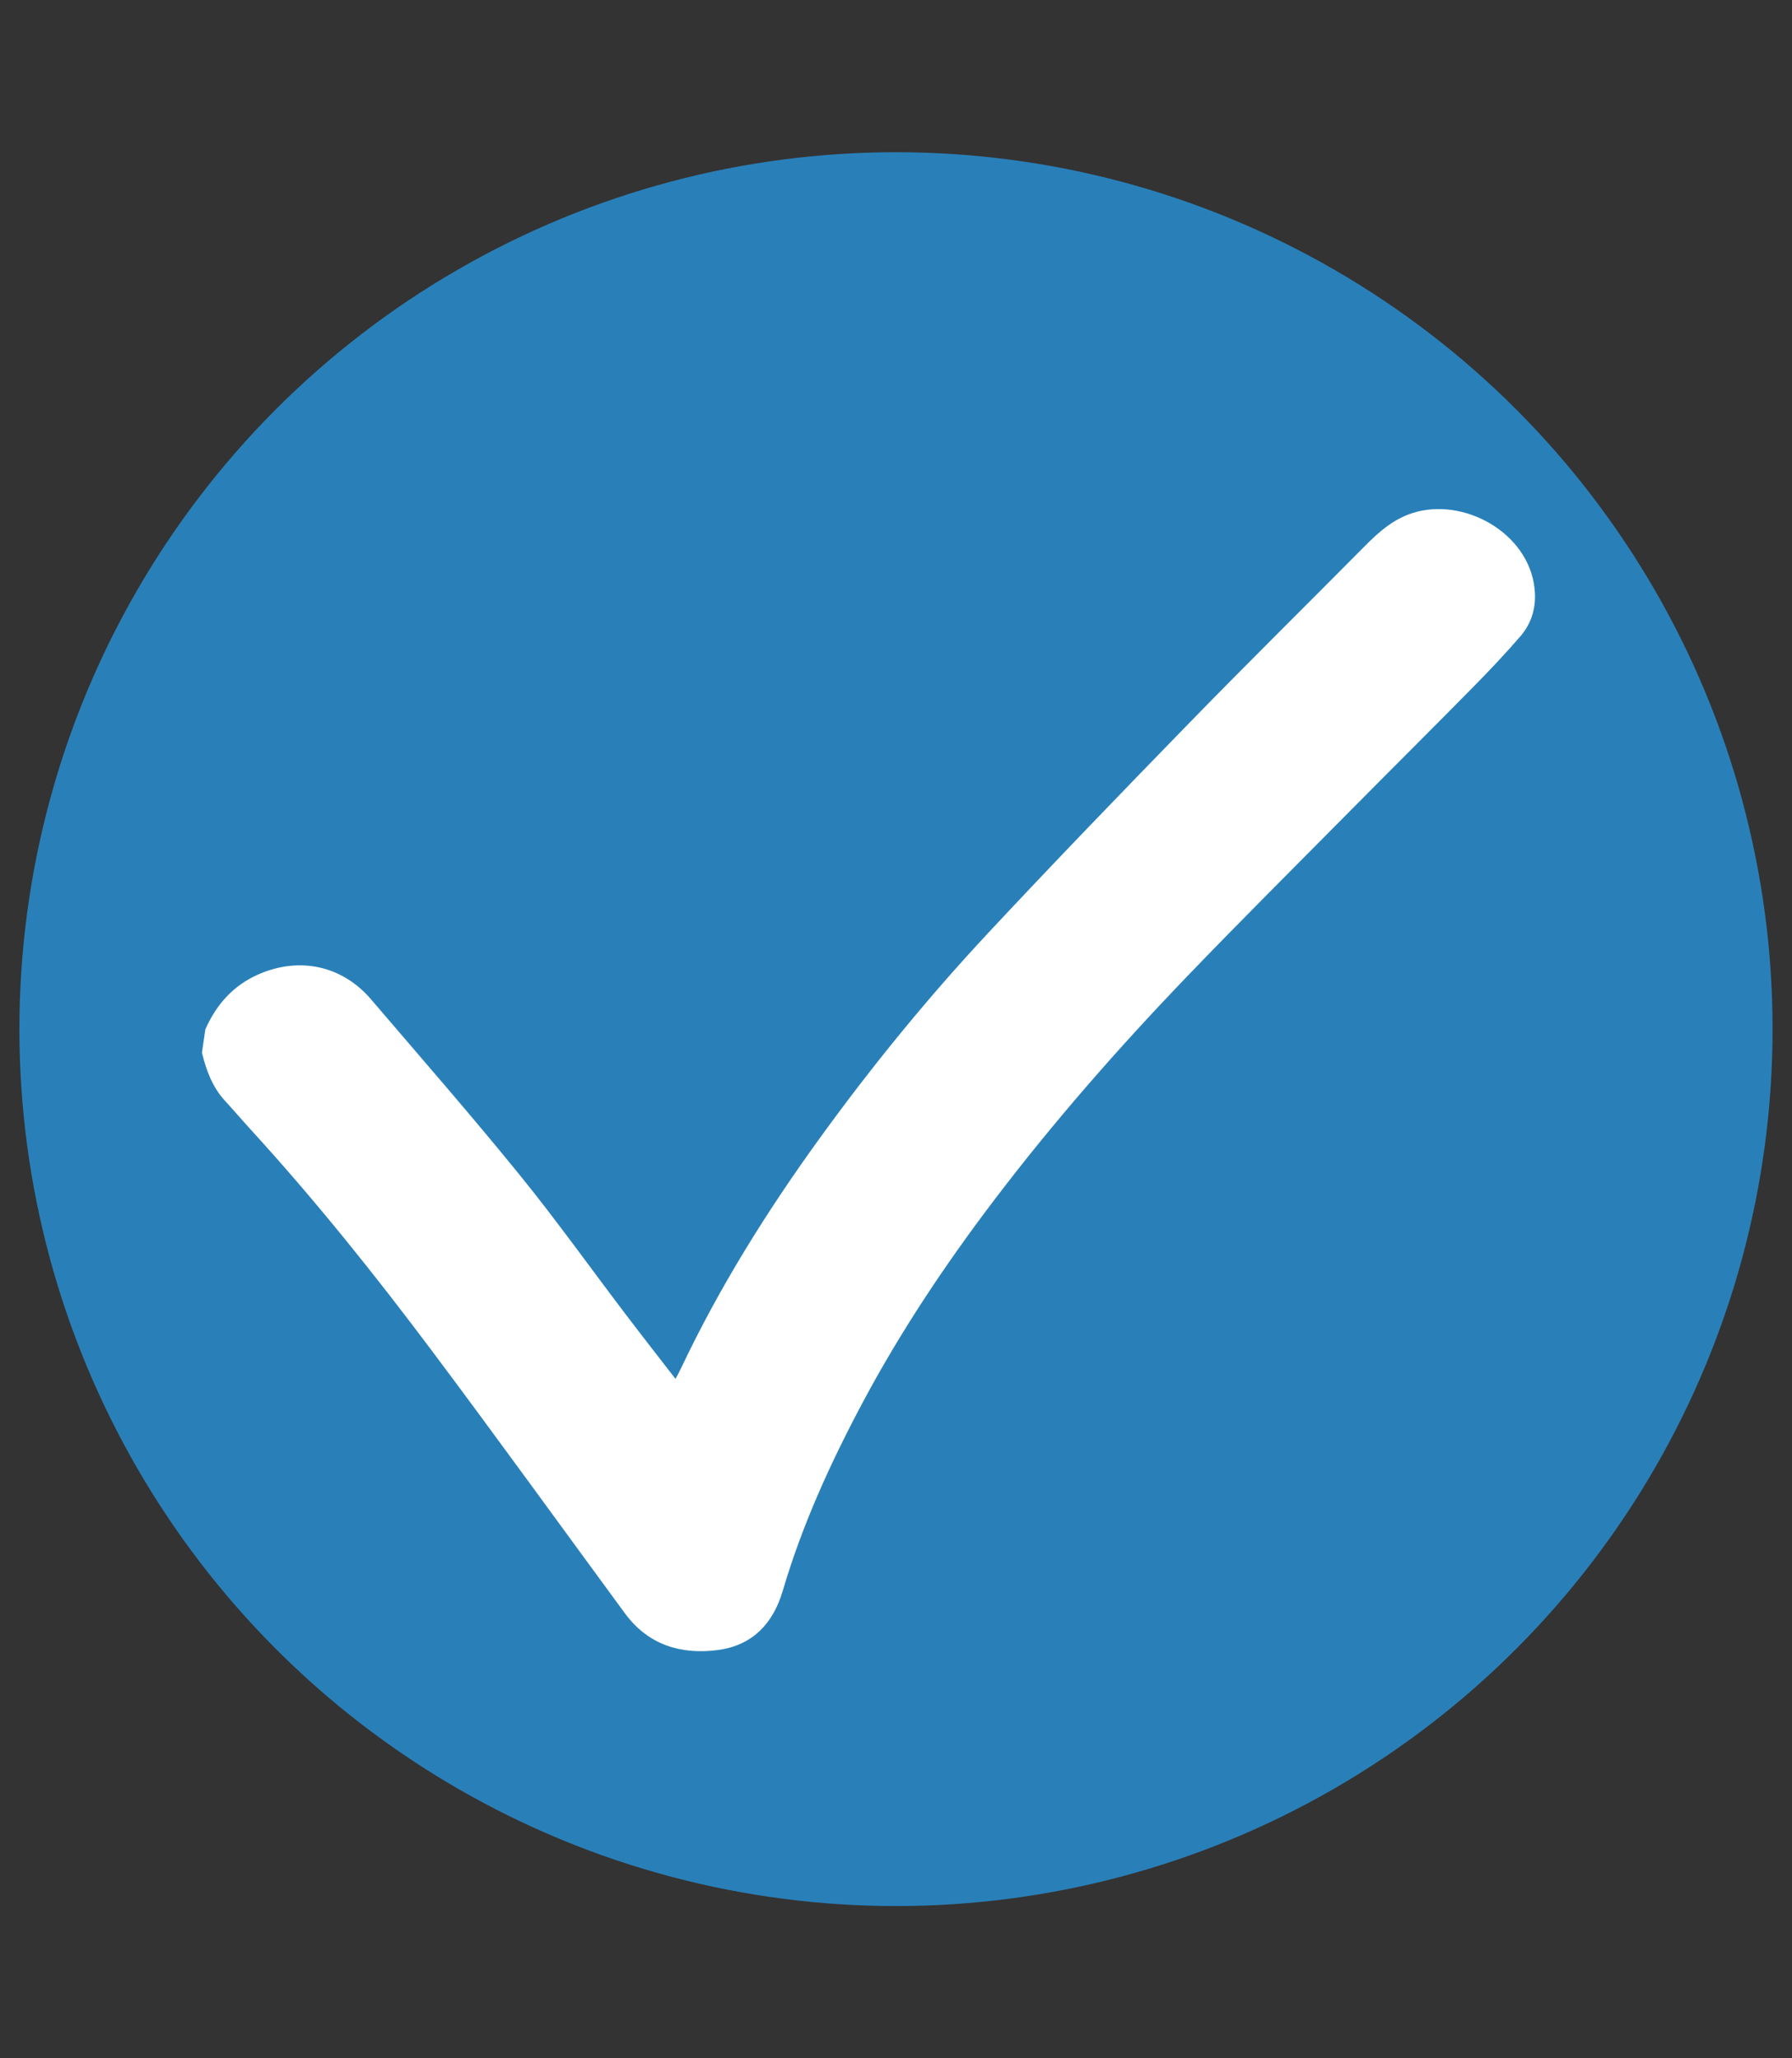 <?xml version="1.0" encoding="utf-8"?>
<!-- Generator: Adobe Illustrator 17.0.0, SVG Export Plug-In . SVG Version: 6.00 Build 0)  -->
<!DOCTYPE svg PUBLIC "-//W3C//DTD SVG 1.1//EN" "http://www.w3.org/Graphics/SVG/1.1/DTD/svg11.dtd">
<svg version="1.1" id="Laag_1" xmlns="http://www.w3.org/2000/svg" xmlns:xlink="http://www.w3.org/1999/xlink" x="0px" y="0px"
	 width="172.745px" height="198.337px" viewBox="0 0 172.745 198.337" enable-background="new 0 0 172.745 198.337"
	 xml:space="preserve">
<rect x="0" y="0" width="172.745" height="198.337" fill="#333333" stroke="none"/>
<circle fill="#2980B9" cx="86.372" cy="99.169" r="84.5"/>
<g id="ZncvJy.tif">
	<g>
		<path fill="#FFFFFF" stroke="#FFFFFF" stroke-miterlimit="10" d="M20.28,99.331c1.015-2.261,2.553-3.993,4.875-4.999
			c3.726-1.615,7.591-0.797,10.231,2.29c4.782,5.593,9.628,11.136,14.268,16.845c3.573,4.396,6.865,9.021,10.297,13.533
			c1.714,2.254,3.461,4.482,5.238,6.781c0.273-0.512,0.619-1.099,0.909-1.712c3.695-7.805,8.258-15.091,13.311-22.073
			c5.011-6.924,10.416-13.543,16.247-19.787c6.413-6.867,12.945-13.624,19.502-20.355c5.535-5.682,11.188-11.249,16.769-16.886
			c1.383-1.397,2.821-2.661,4.788-3.169c4.7-1.213,10.541,2.242,10.752,7.43c0.057,1.403-0.366,2.691-1.256,3.726
			c-1.473,1.712-3.033,3.353-4.618,4.962c-4.002,4.061-8.048,8.08-12.059,12.132c-5.2,5.252-10.44,10.466-15.559,15.796
			c-6.58,6.85-12.838,13.987-18.587,21.56c-4.708,6.203-9.022,12.662-12.687,19.539c-3.109,5.834-5.846,11.833-7.72,18.191
			c-0.888,3.012-2.731,4.975-5.898,5.376c-3.383,0.428-6.331-0.475-8.44-3.345c-6.196-8.428-12.319-16.91-18.592-25.28
			c-5.525-7.371-11.283-14.563-17.506-21.368c-0.838-0.916-1.643-1.864-2.484-2.777c-1.137-1.234-1.688-2.741-2.086-4.326
			C20.077,100.721,20.178,100.026,20.28,99.331z"/>
	</g>
</g>
</svg>
